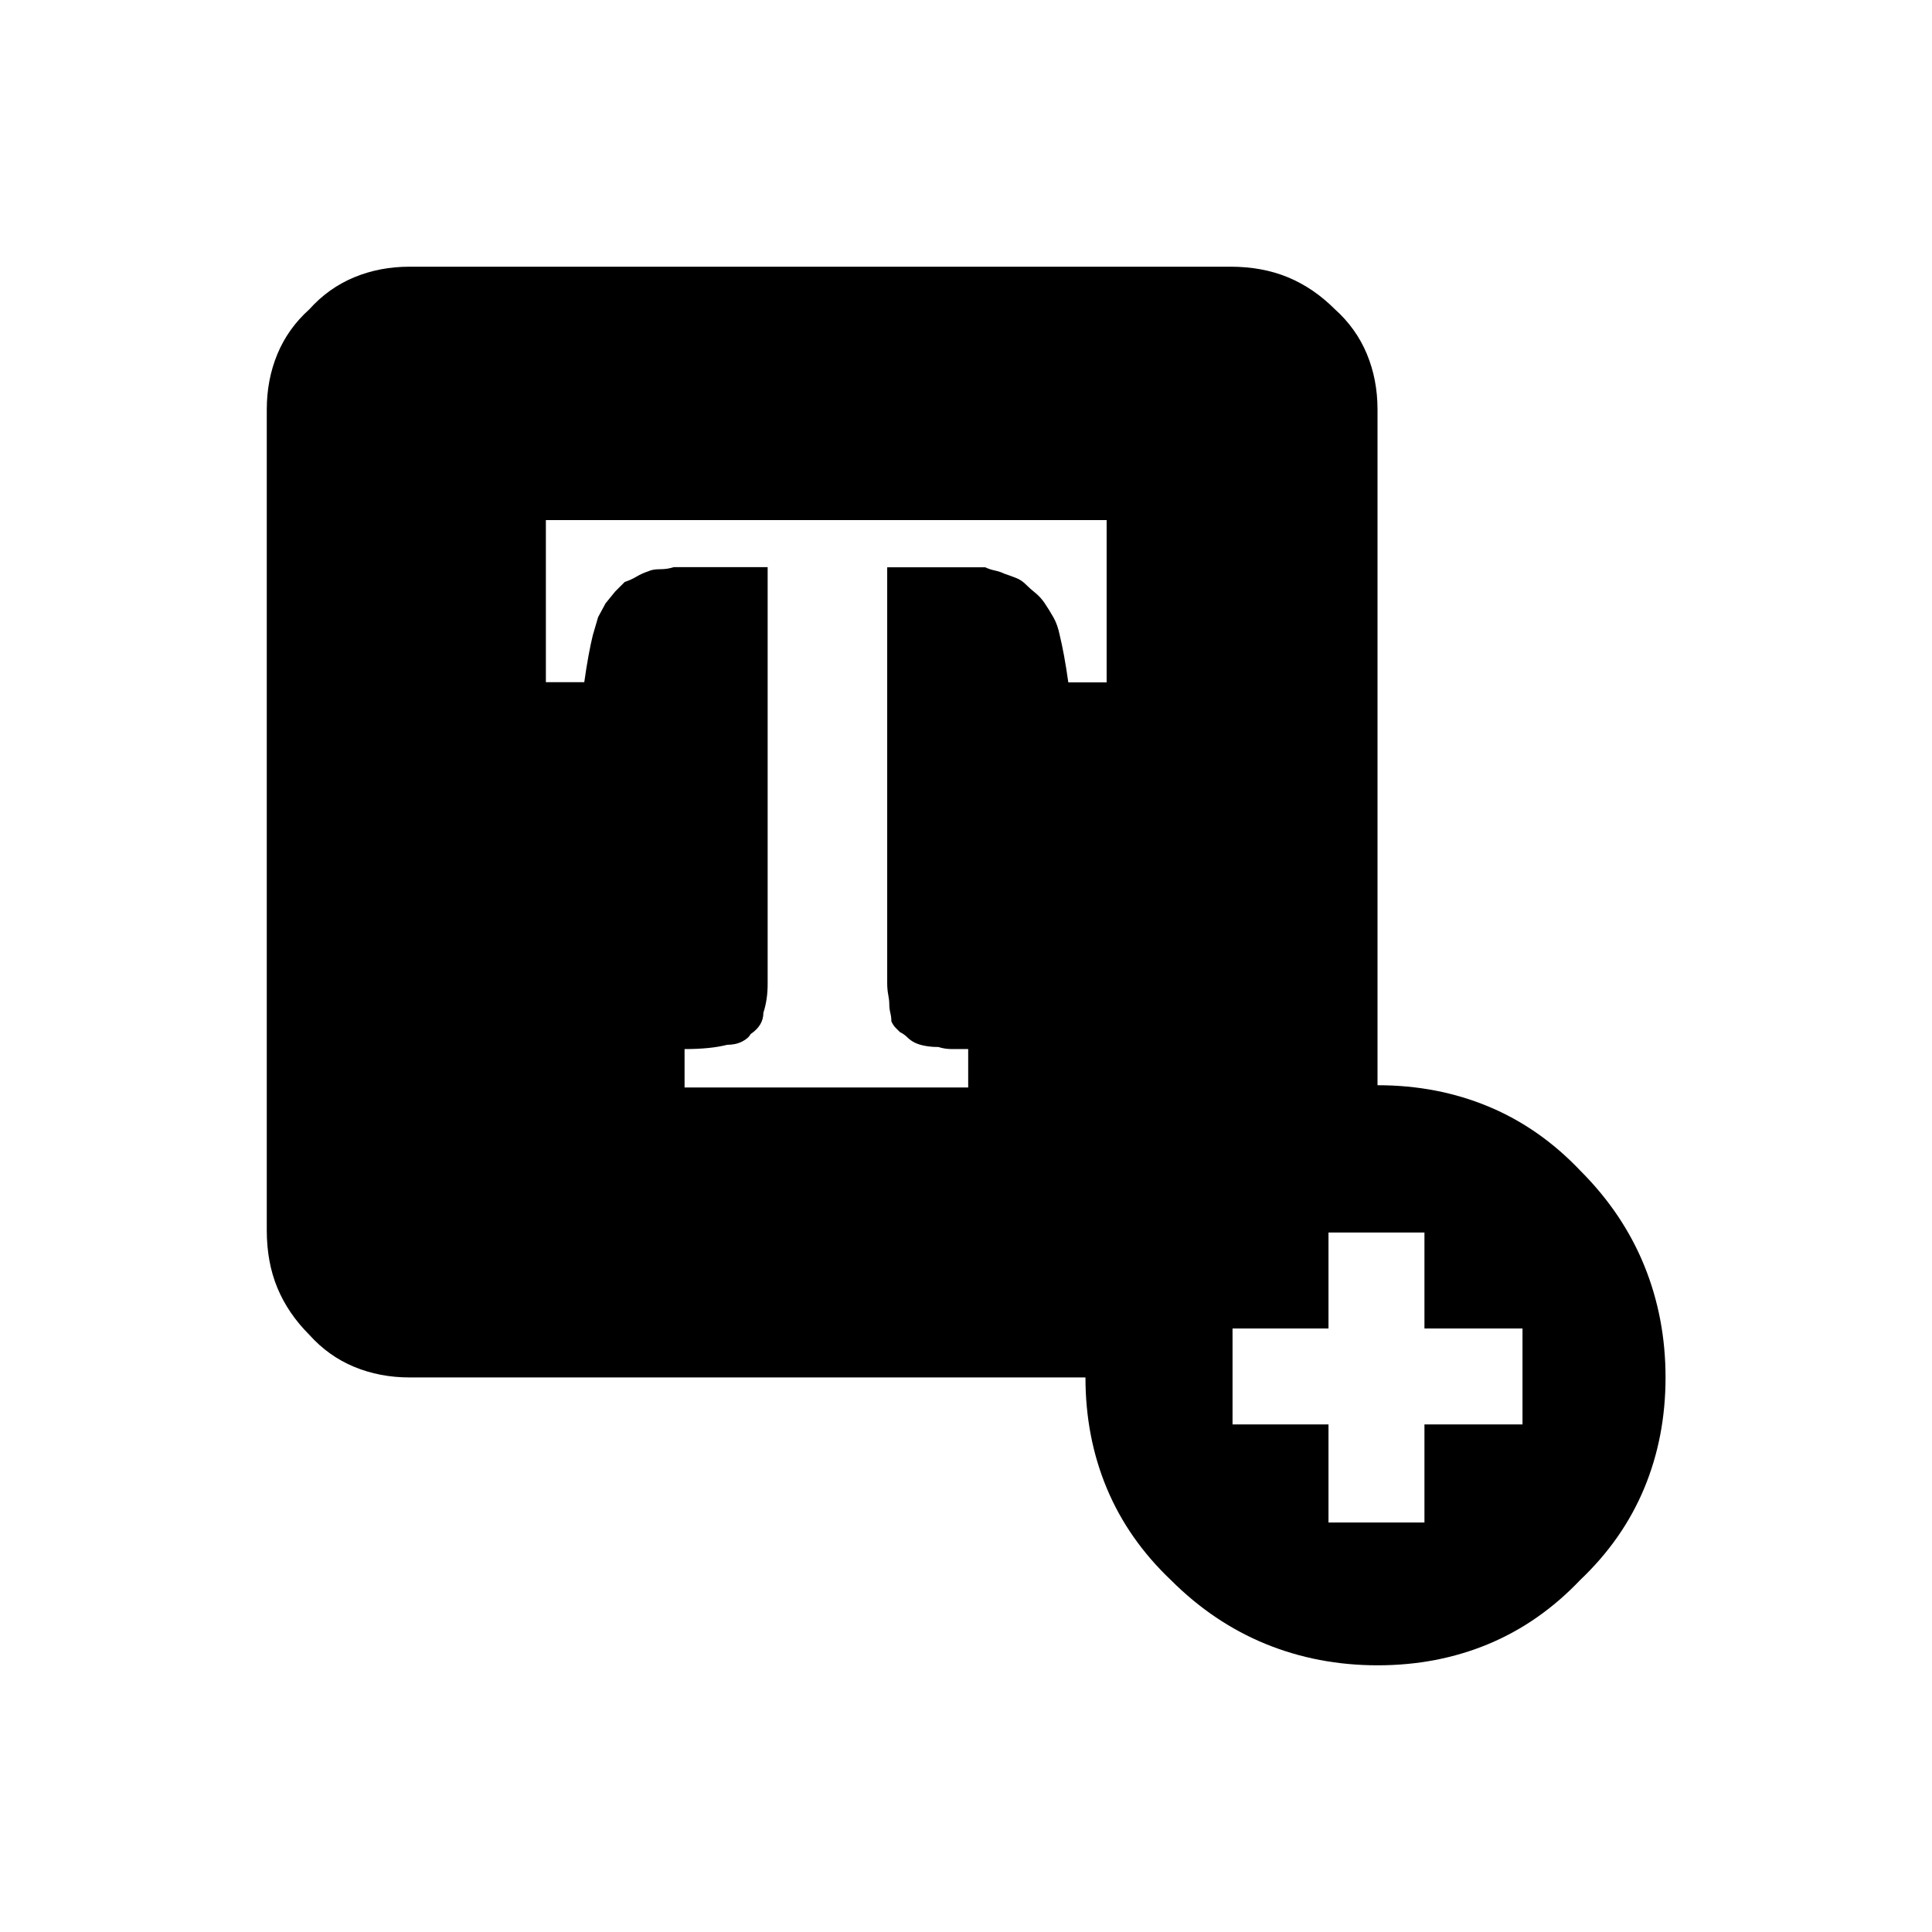 <svg xmlns="http://www.w3.org/2000/svg" class="cel-icon cel-icon-stroke-width" viewBox="0 0 24 24"><path d="M18.913 17.695h-1.218v1.218h-1.192v-1.218h-1.192v-1.192h1.192v-1.192h1.192v1.192h1.218v1.192zm-5.165-9.218h-.477q-.026-.185-.053-.331t-.053-.252q-.026-.132-.079-.225t-.106-.172-.119-.132-.119-.106-.119-.079-.146-.053q-.053-.026-.119-.04t-.119-.04h-1.218v5.165q0 .079.013.146t.013.119.013.106.013.106q.026.053.053.079l.053.053q.053.026.093.066t.093.066.132.04.159.013q.079.026.172.026h.199v.477H8.504v-.477q.159 0 .291-.013t.238-.04q.106 0 .185-.04t.106-.093q.079-.053.119-.119t.04-.146q.026-.079.04-.172t.013-.199V7.045H8.371q-.079.026-.172.026t-.146.026q-.079.026-.146.066t-.146.066l-.119.119-.119.146-.093.172-.066.225q-.026.106-.053.252t-.053.331h-.477V6.461h6.966v2.013zm3.364 5.006V5.087q0-.371-.132-.689t-.397-.556q-.265-.265-.583-.397t-.715-.132H5.088q-.371 0-.689.132t-.556.397q-.265.238-.397.556t-.132.689v10.197q0 .397.132.715t.397.583q.238.265.556.397t.689.132h8.396q0 .742.265 1.377t.795 1.139q.53.53 1.179.795t1.391.265 1.377-.265 1.139-.795q.53-.503.795-1.139t.265-1.377-.265-1.391-.795-1.179q-.503-.53-1.139-.795t-1.377-.265z"/></svg>